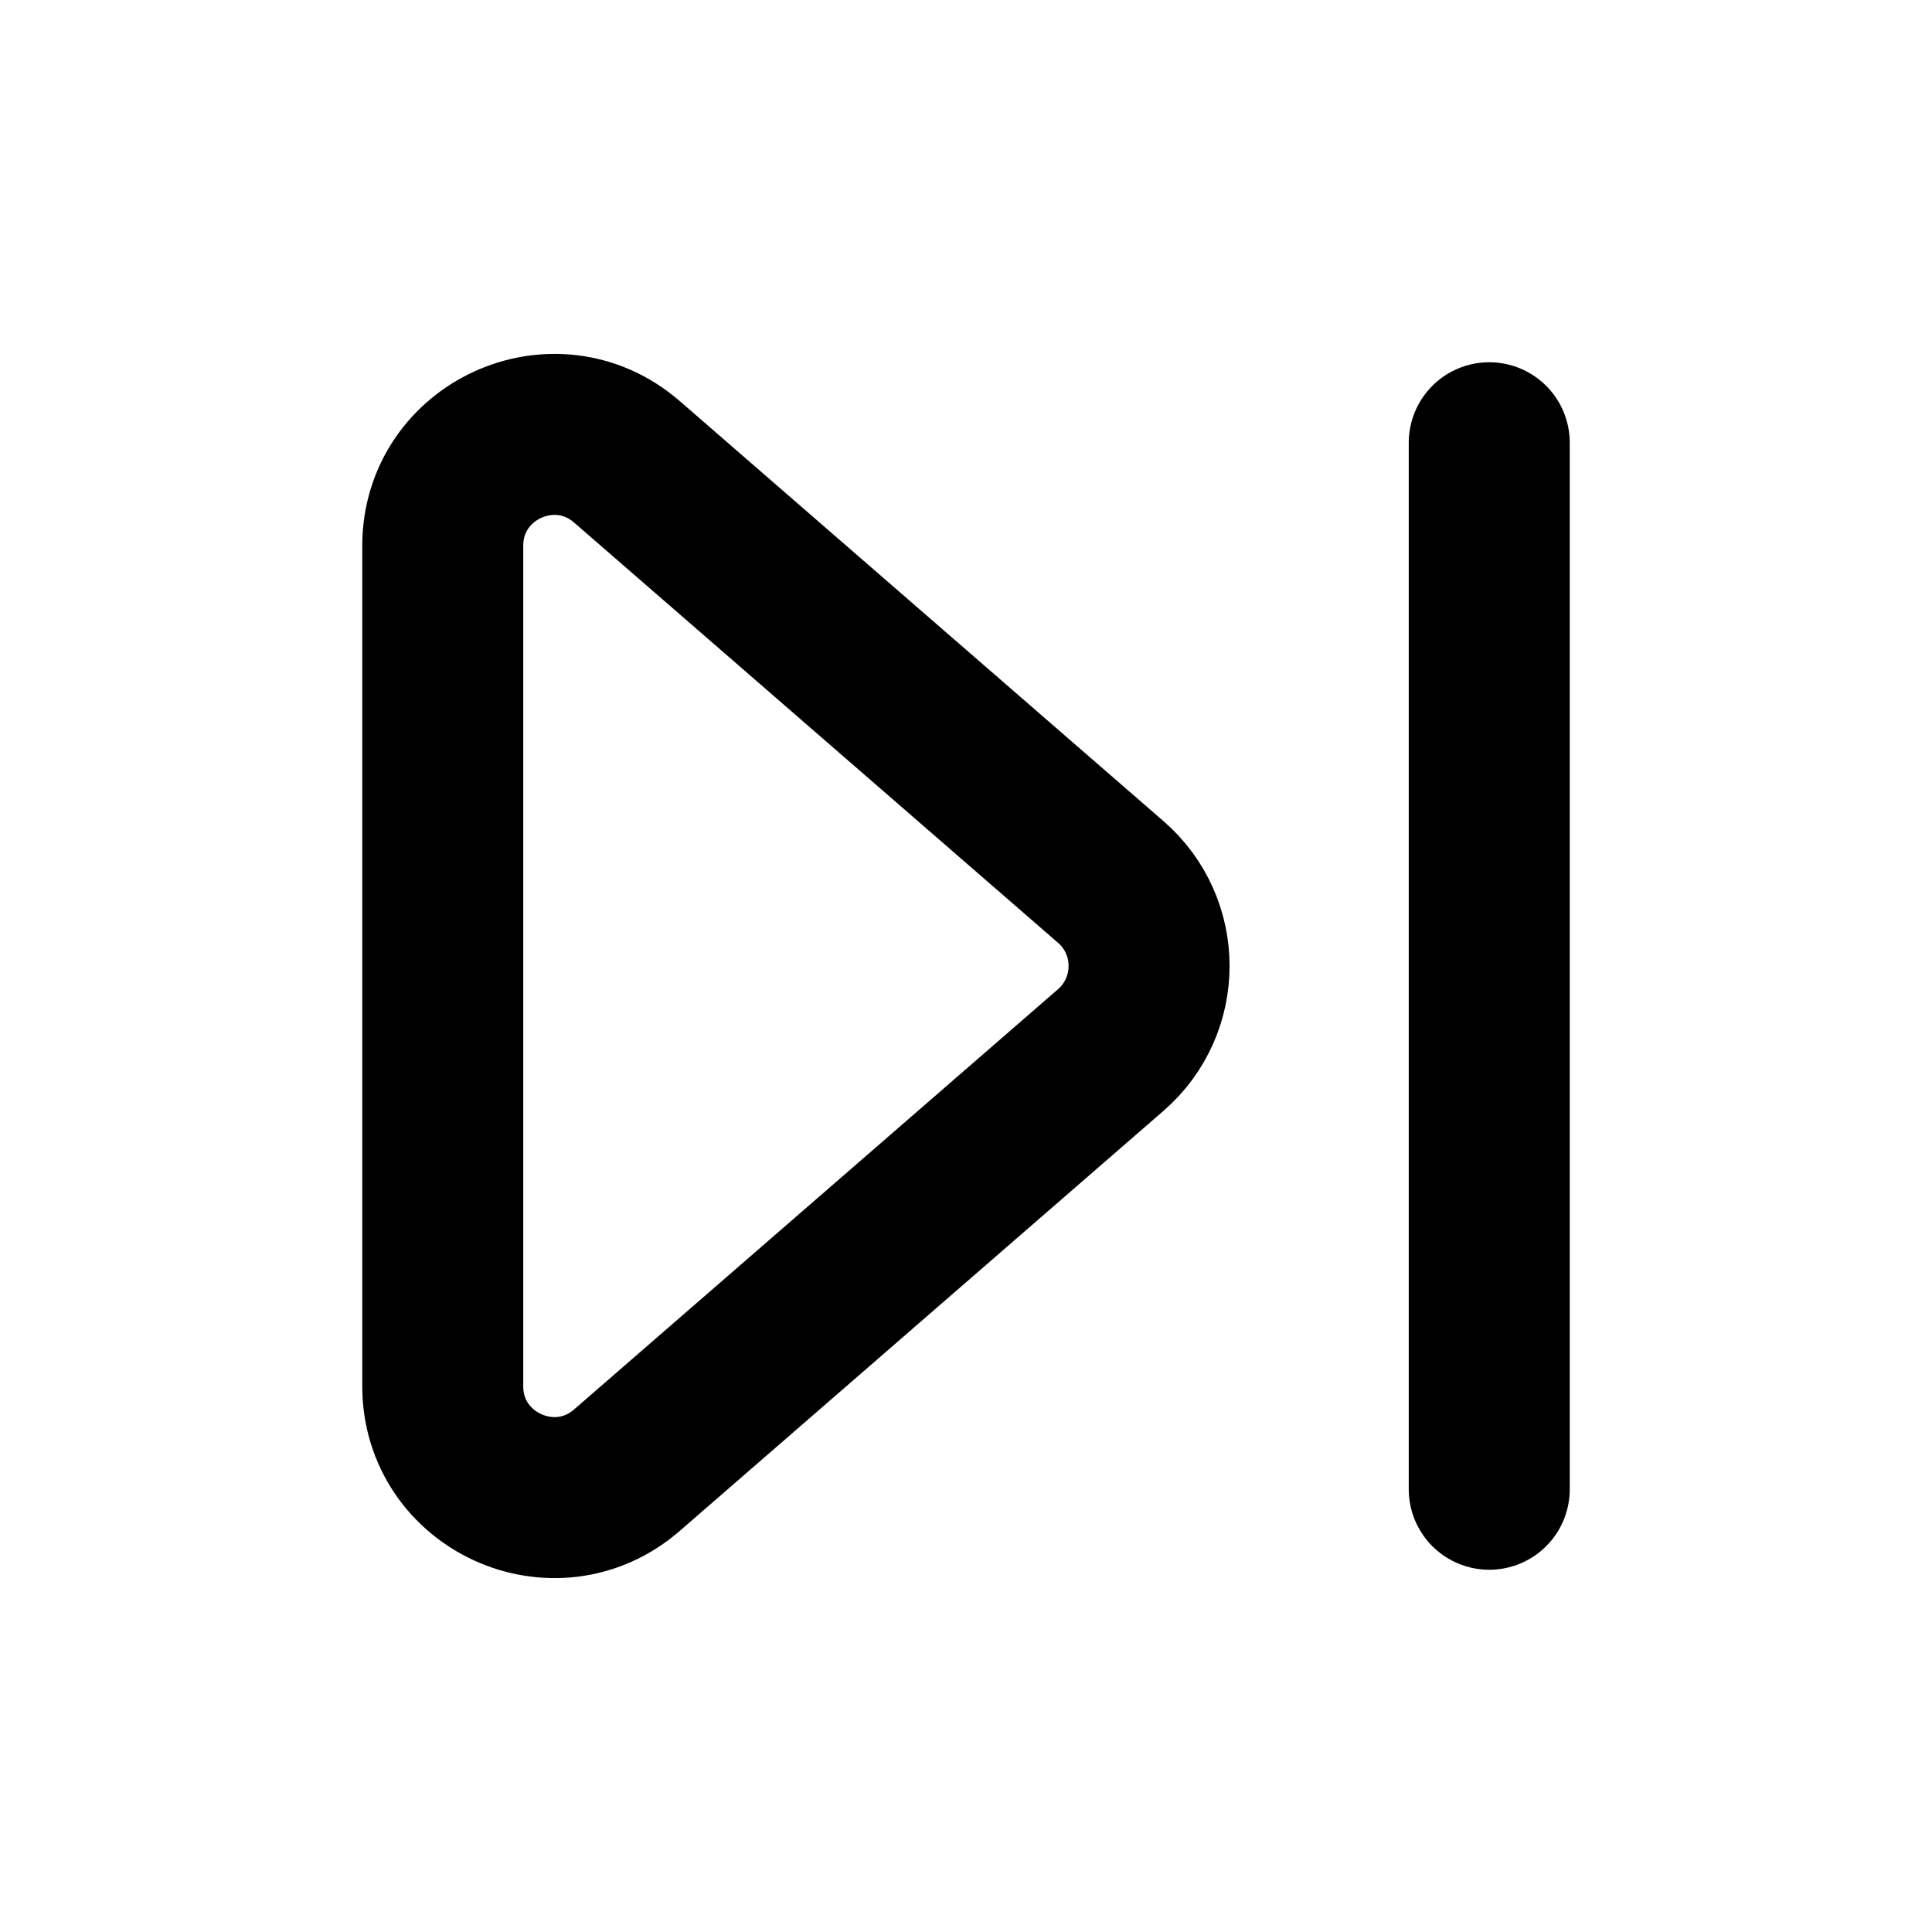 <svg xmlns="http://www.w3.org/2000/svg" fill="none" viewBox="0 0 24 24"><path stroke="currentColor" stroke-linecap="round" stroke-linejoin="round" stroke-width="2" d="M18.5 5.5L18.5 18.5"/><path stroke="currentColor" stroke-linejoin="round" stroke-width="2" d="M13.798 10.956C14.433 11.507 14.433 12.492 13.798 13.044L7.789 18.262C6.894 19.04 5.5 18.404 5.5 17.219V6.781C5.5 5.596 6.894 4.96 7.789 5.738L13.798 10.956Z"/></svg>